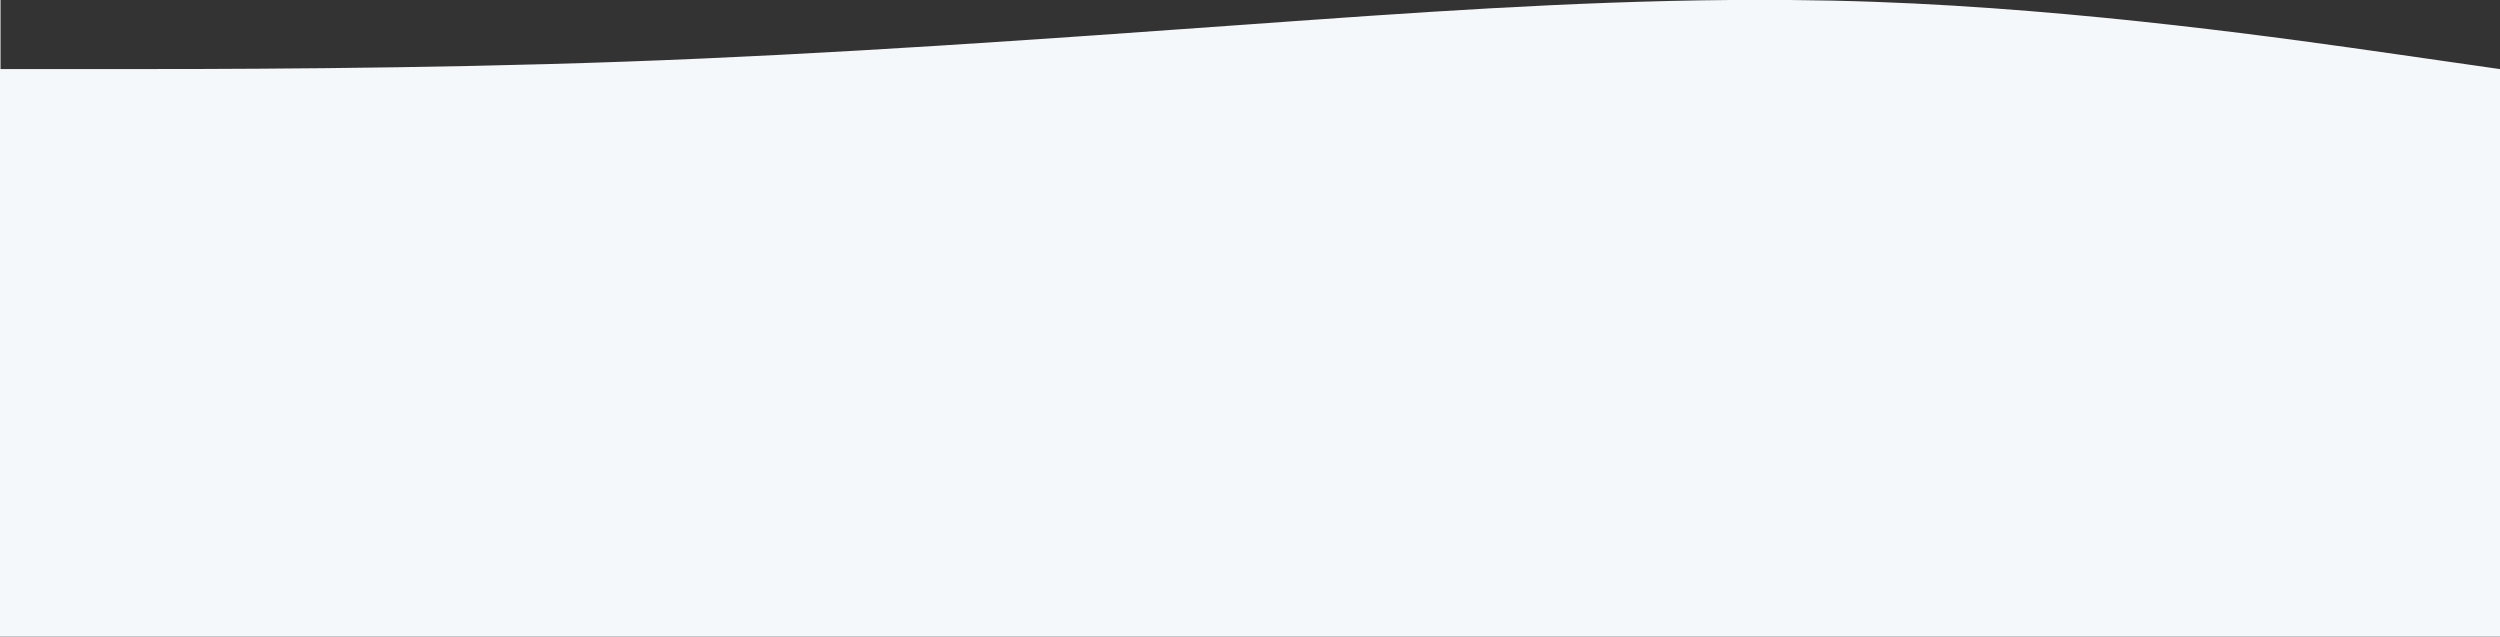 <svg width="2207" height="562" viewBox="0 0 2207 562" fill="none" xmlns="http://www.w3.org/2000/svg">
<rect x="0" y="0" width="2207" height="562" fill="#333333" stroke="none"/>
<path fill-rule="evenodd" clip-rule="evenodd" d="M0 255V0H0.481V61L92.419 61C184.358 61 368.235 61 552.112 54.404C735.94 47.811 919.768 34.625 1103.6 21.439L1103.6 21.439L1103.74 21.429C1244.98 11.297 1386.21 1.166 1527.44 0H1580.35C1605.36 0.215 1630.37 0.746 1655.37 1.642C1839.25 8.238 2023.13 34.618 2115.07 47.809L2207 60.999V255V347V562H0V347V255Z" fill="#F4F8FB"/>
</svg>
